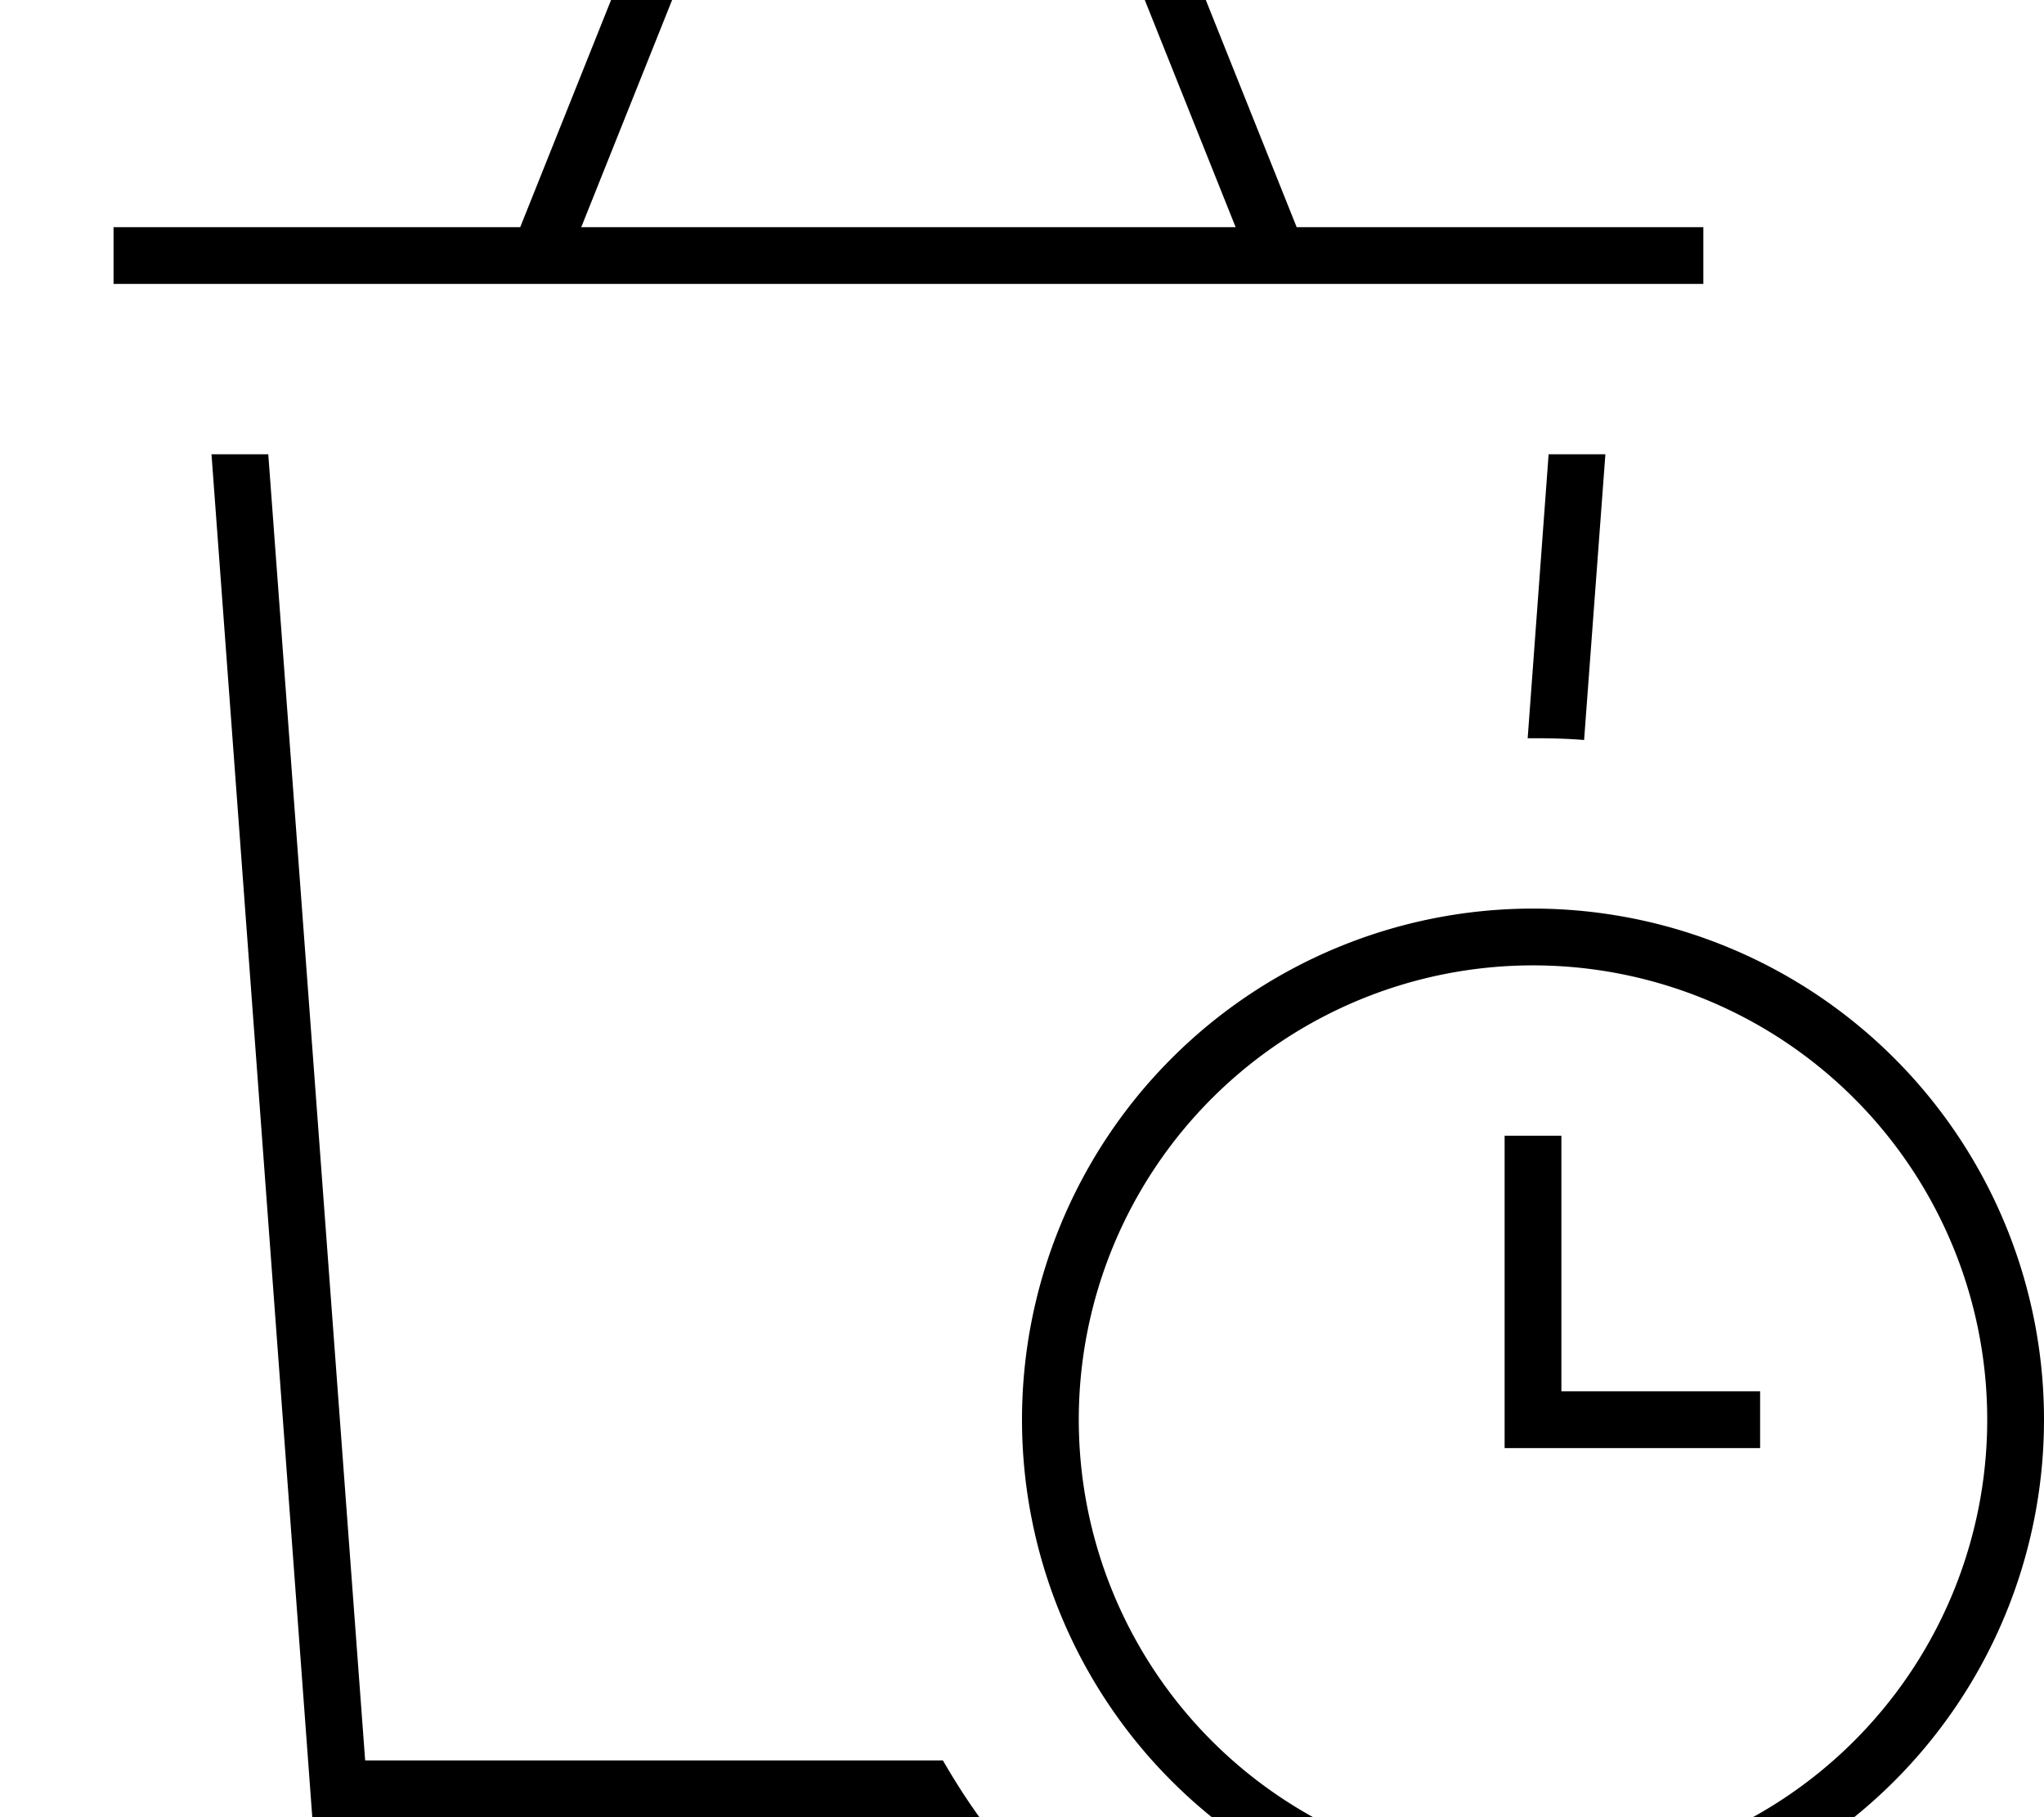 <svg xmlns="http://www.w3.org/2000/svg" viewBox="0 0 576 512"><!--! Font Awesome Pro 7.0.1 by @fontawesome - https://fontawesome.com License - https://fontawesome.com/license (Commercial License) Copyright 2025 Fonticons, Inc. --><path fill="currentColor" d="M178.6-16l154.8 0 2 5 30 75 114.6 0 0 16-448 0 0-16 114.6 0 32-80zm144 16l-133.2 0-25.6 64 184.4 0-25.6-64zM88 512l-28.4-384 16 0 27.3 368 162.8 0c3.2 5.5 6.6 10.9 10.3 16L88 512zM432 208l-1.5 0 5.9-80 16 0-6 80.5c-4.8-.4-9.6-.5-14.5-.5zm0 320a128 128 0 1 0 0-256 128 128 0 1 0 0 256zm0-272a144 144 0 1 1 0 288 144 144 0 1 1 0-288zm8 64l0 72 56 0 0 16-72 0 0-88 16 0z"/></svg>